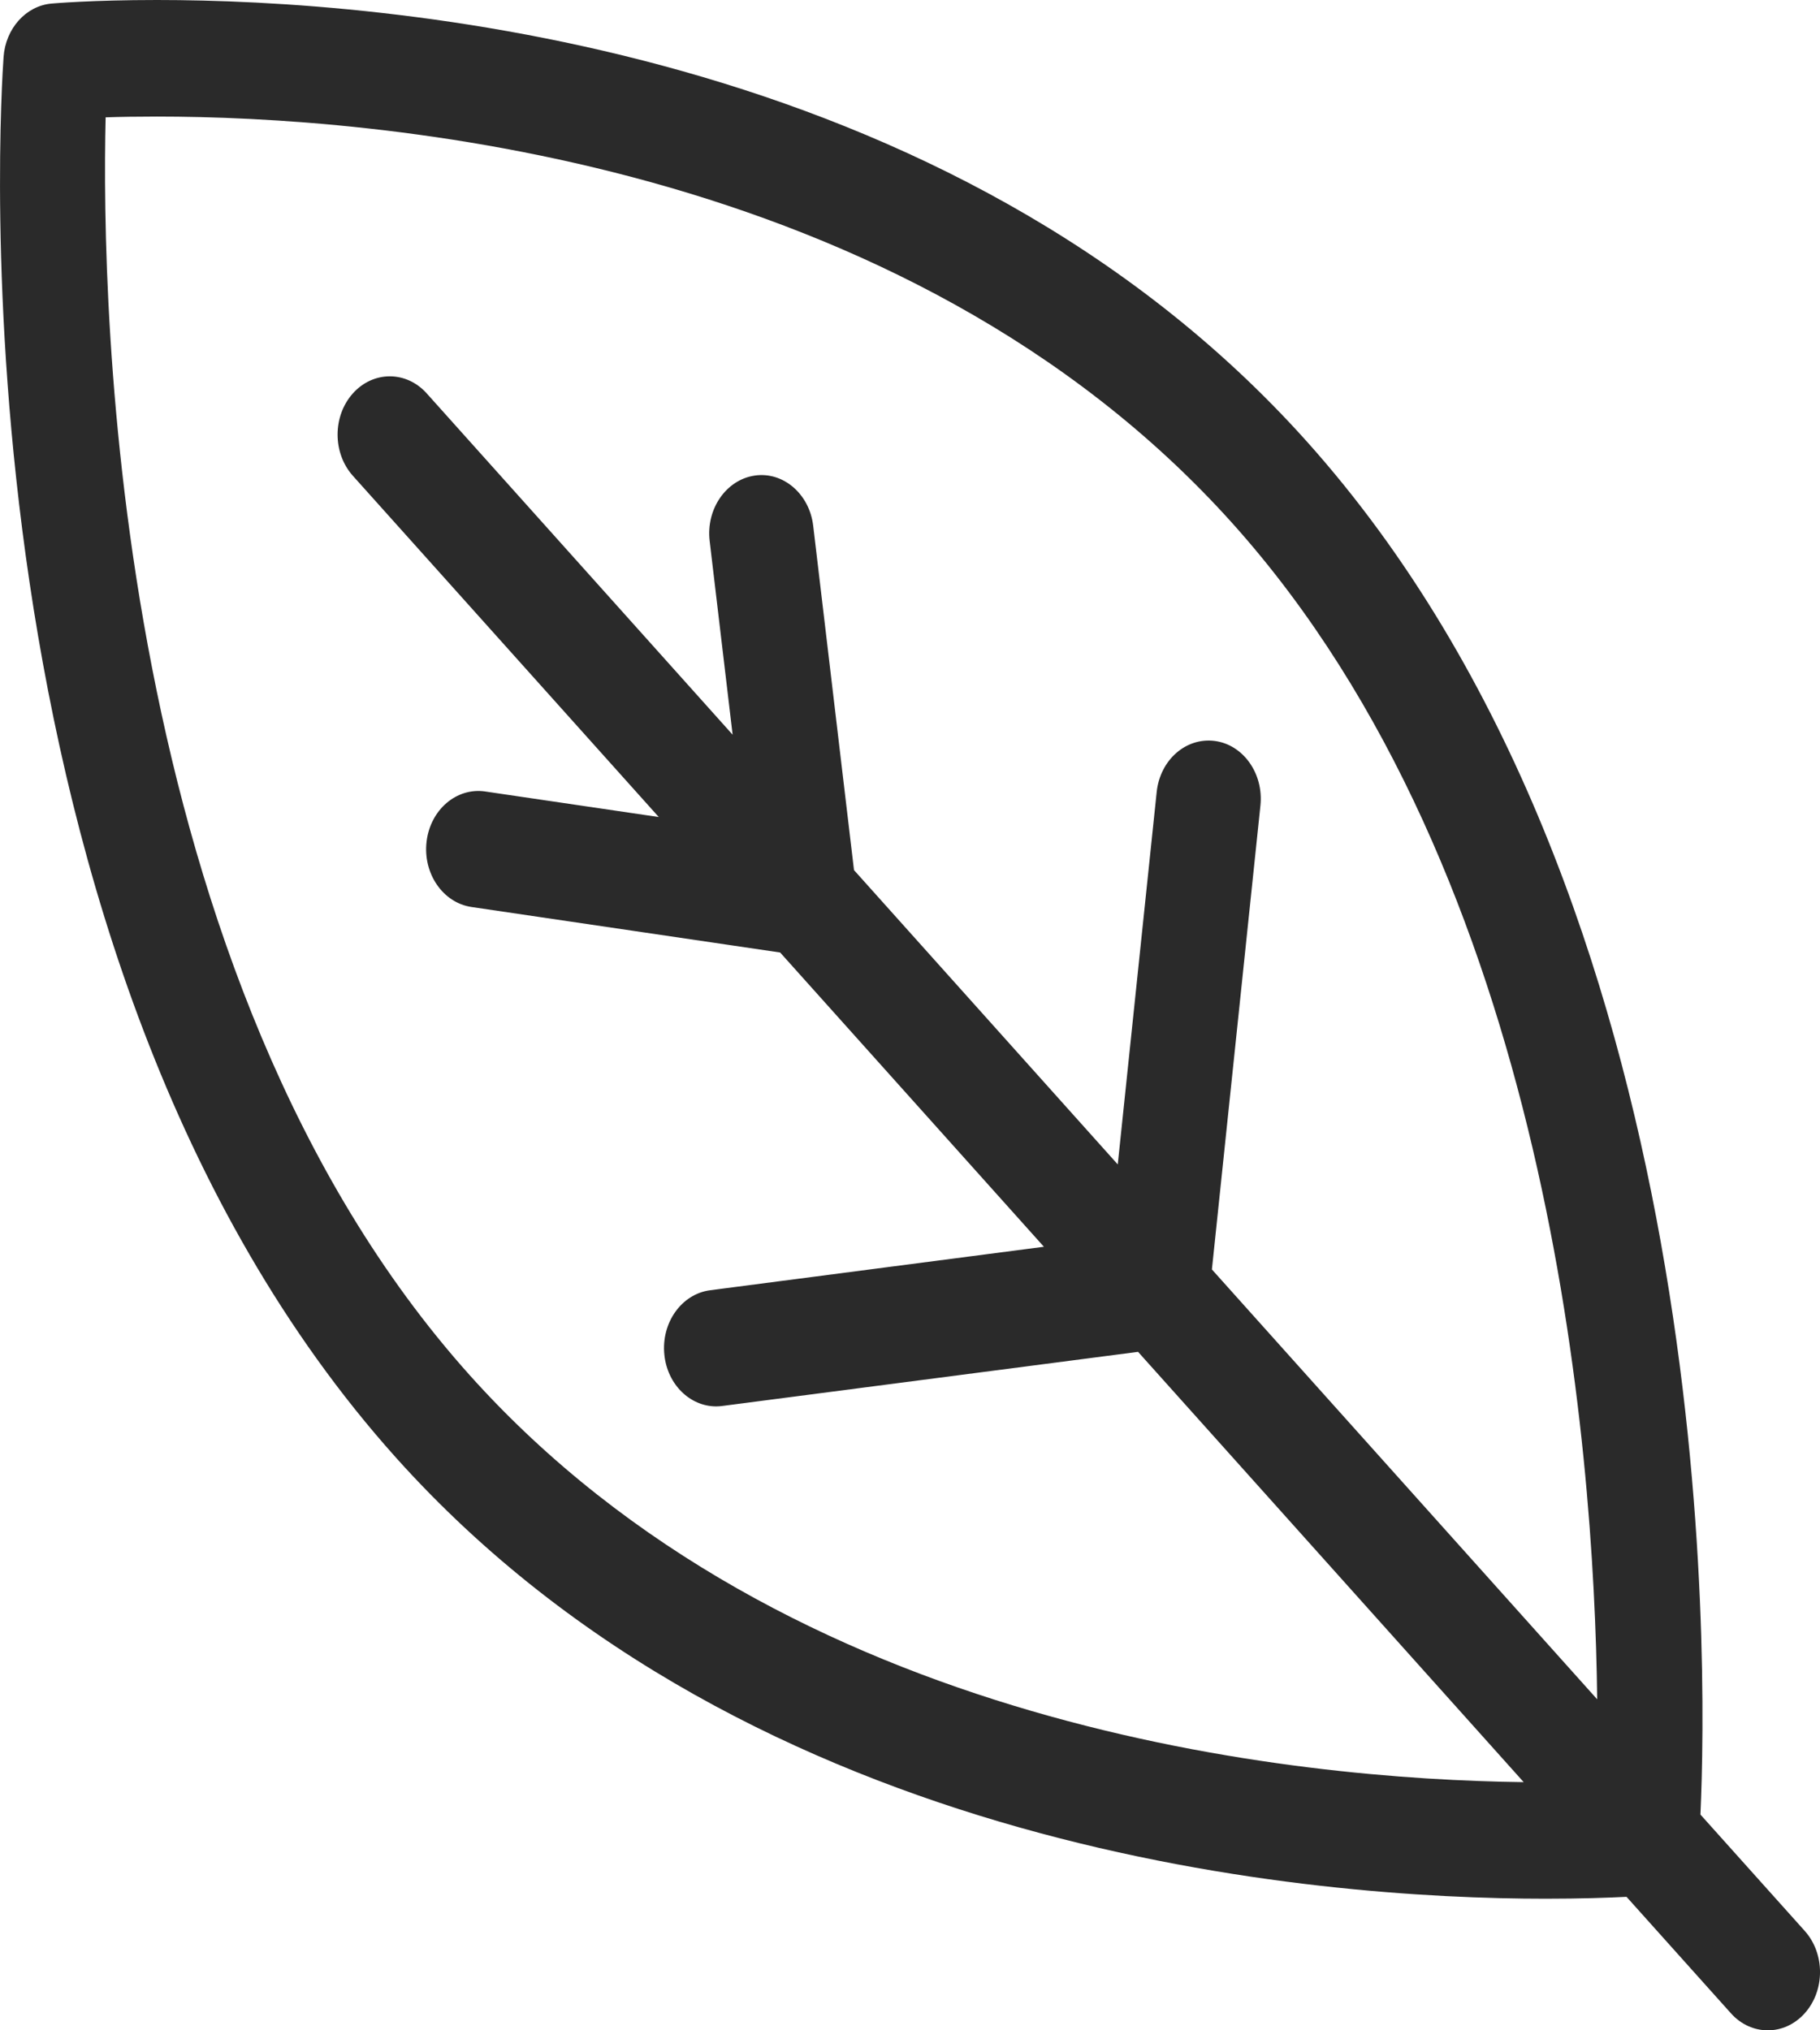 <svg width="26" height="29" viewBox="0 0 26 29" fill="none" xmlns="http://www.w3.org/2000/svg">
<path id="Vector" d="M25.782 27.58L24.292 25.918C24.392 23.708 24.559 12.878 18.666 6.303C13.566 0.614 5.482 0 2.242 0C1.315 0 0.758 0.049 0.735 0.051C0.37 0.084 0.08 0.407 0.051 0.814C0.014 1.334 -0.792 13.626 5.655 20.818C10.754 26.507 18.84 27.12 22.079 27.12C22.586 27.12 22.977 27.106 23.236 27.093L24.727 28.756C24.872 28.919 25.064 29 25.255 29C25.445 29 25.636 28.919 25.782 28.756C26.073 28.431 26.073 27.905 25.782 27.58ZM6.709 19.641C1.608 13.95 1.445 4.378 1.509 1.676C1.713 1.669 1.959 1.665 2.242 1.665C5.296 1.665 12.906 2.232 17.611 7.48C22.133 12.525 22.774 20.618 22.817 24.272L17.313 18.132L18.006 11.506C18.054 11.05 17.761 10.636 17.352 10.583C16.939 10.531 16.572 10.857 16.524 11.313L15.968 16.632L12.2 12.428L11.617 7.509C11.563 7.054 11.187 6.732 10.78 6.793C10.372 6.854 10.084 7.272 10.138 7.727L10.466 10.494L6.096 5.619C5.805 5.294 5.332 5.294 5.041 5.619C4.75 5.944 4.75 6.471 5.041 6.796L9.411 11.67L6.931 11.305C6.523 11.245 6.148 11.565 6.094 12.021C6.04 12.476 6.327 12.895 6.736 12.955L11.145 13.605L14.913 17.808L10.145 18.429C9.736 18.482 9.443 18.895 9.491 19.352C9.535 19.776 9.858 20.088 10.231 20.088C10.26 20.088 10.289 20.086 10.318 20.082L16.258 19.309L21.767 25.455C18.534 25.415 11.262 24.72 6.709 19.641Z" fill="#2A2A2A"/>
</svg>
